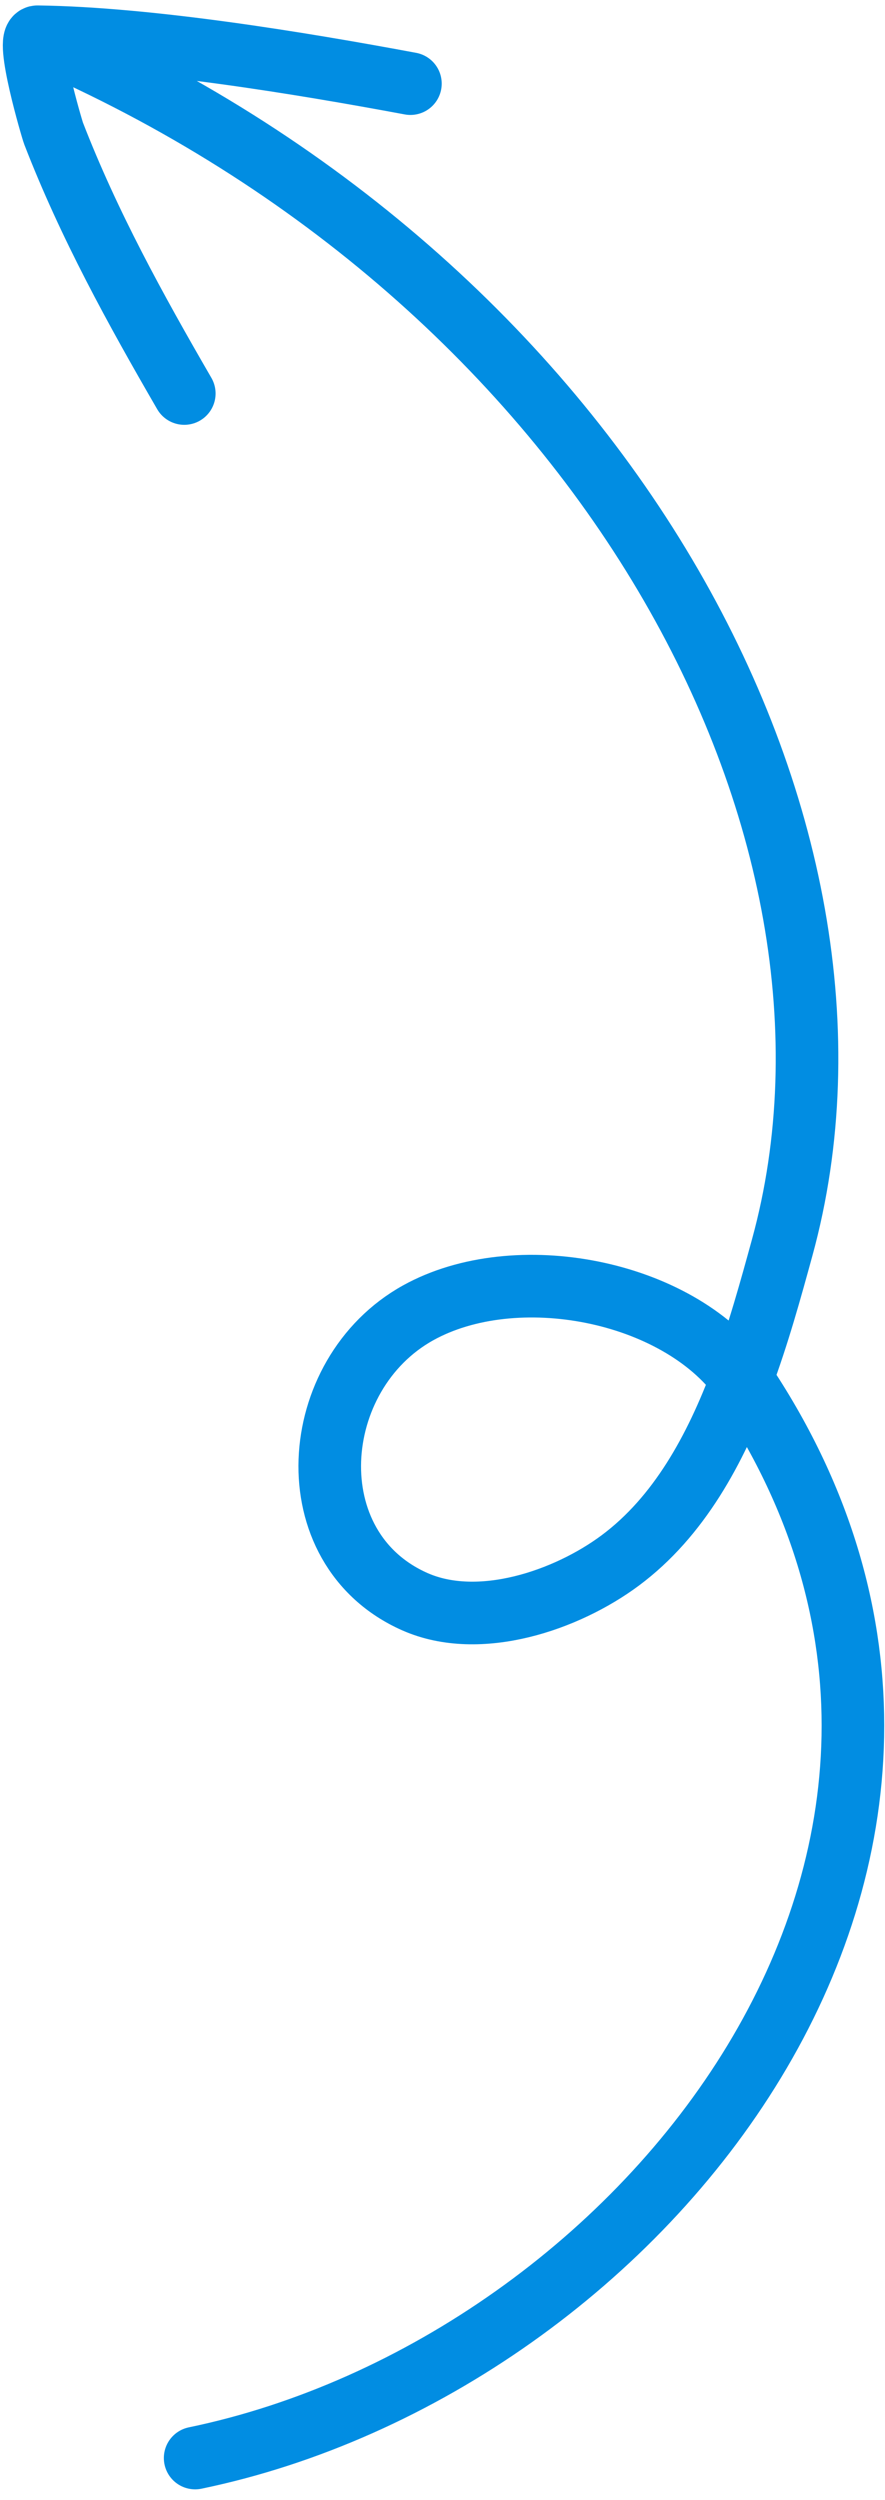 <svg width="79" height="223" viewBox="0 0 79 223" fill="none" xmlns="http://www.w3.org/2000/svg">
<path d="M36.636 7.46C26.722 5.611 13.32 3.412 3.352 3.279M3.352 3.279C2.204 3.263 4.639 11.533 4.783 11.904C7.944 20.061 12.076 27.554 16.45 35.101M3.352 3.279C53.709 24.905 80.161 73.594 69.825 111.275C68.801 115.009 67.682 119.073 66.206 123.019M66.206 123.019C63.856 129.304 60.601 135.292 55.382 139.181C50.565 142.769 42.778 145.414 37.031 142.871C26.295 138.119 27.435 122.59 37.331 117.103C46.026 112.282 60.426 115.06 66.206 123.019ZM66.206 123.019C66.328 123.187 66.446 123.357 66.561 123.53C94.106 165.161 57.421 210.976 17.42 219.257" stroke="#018DE2" stroke-width="5.588" stroke-miterlimit="1.5" stroke-linecap="round" stroke-linejoin="round"/>
</svg>
